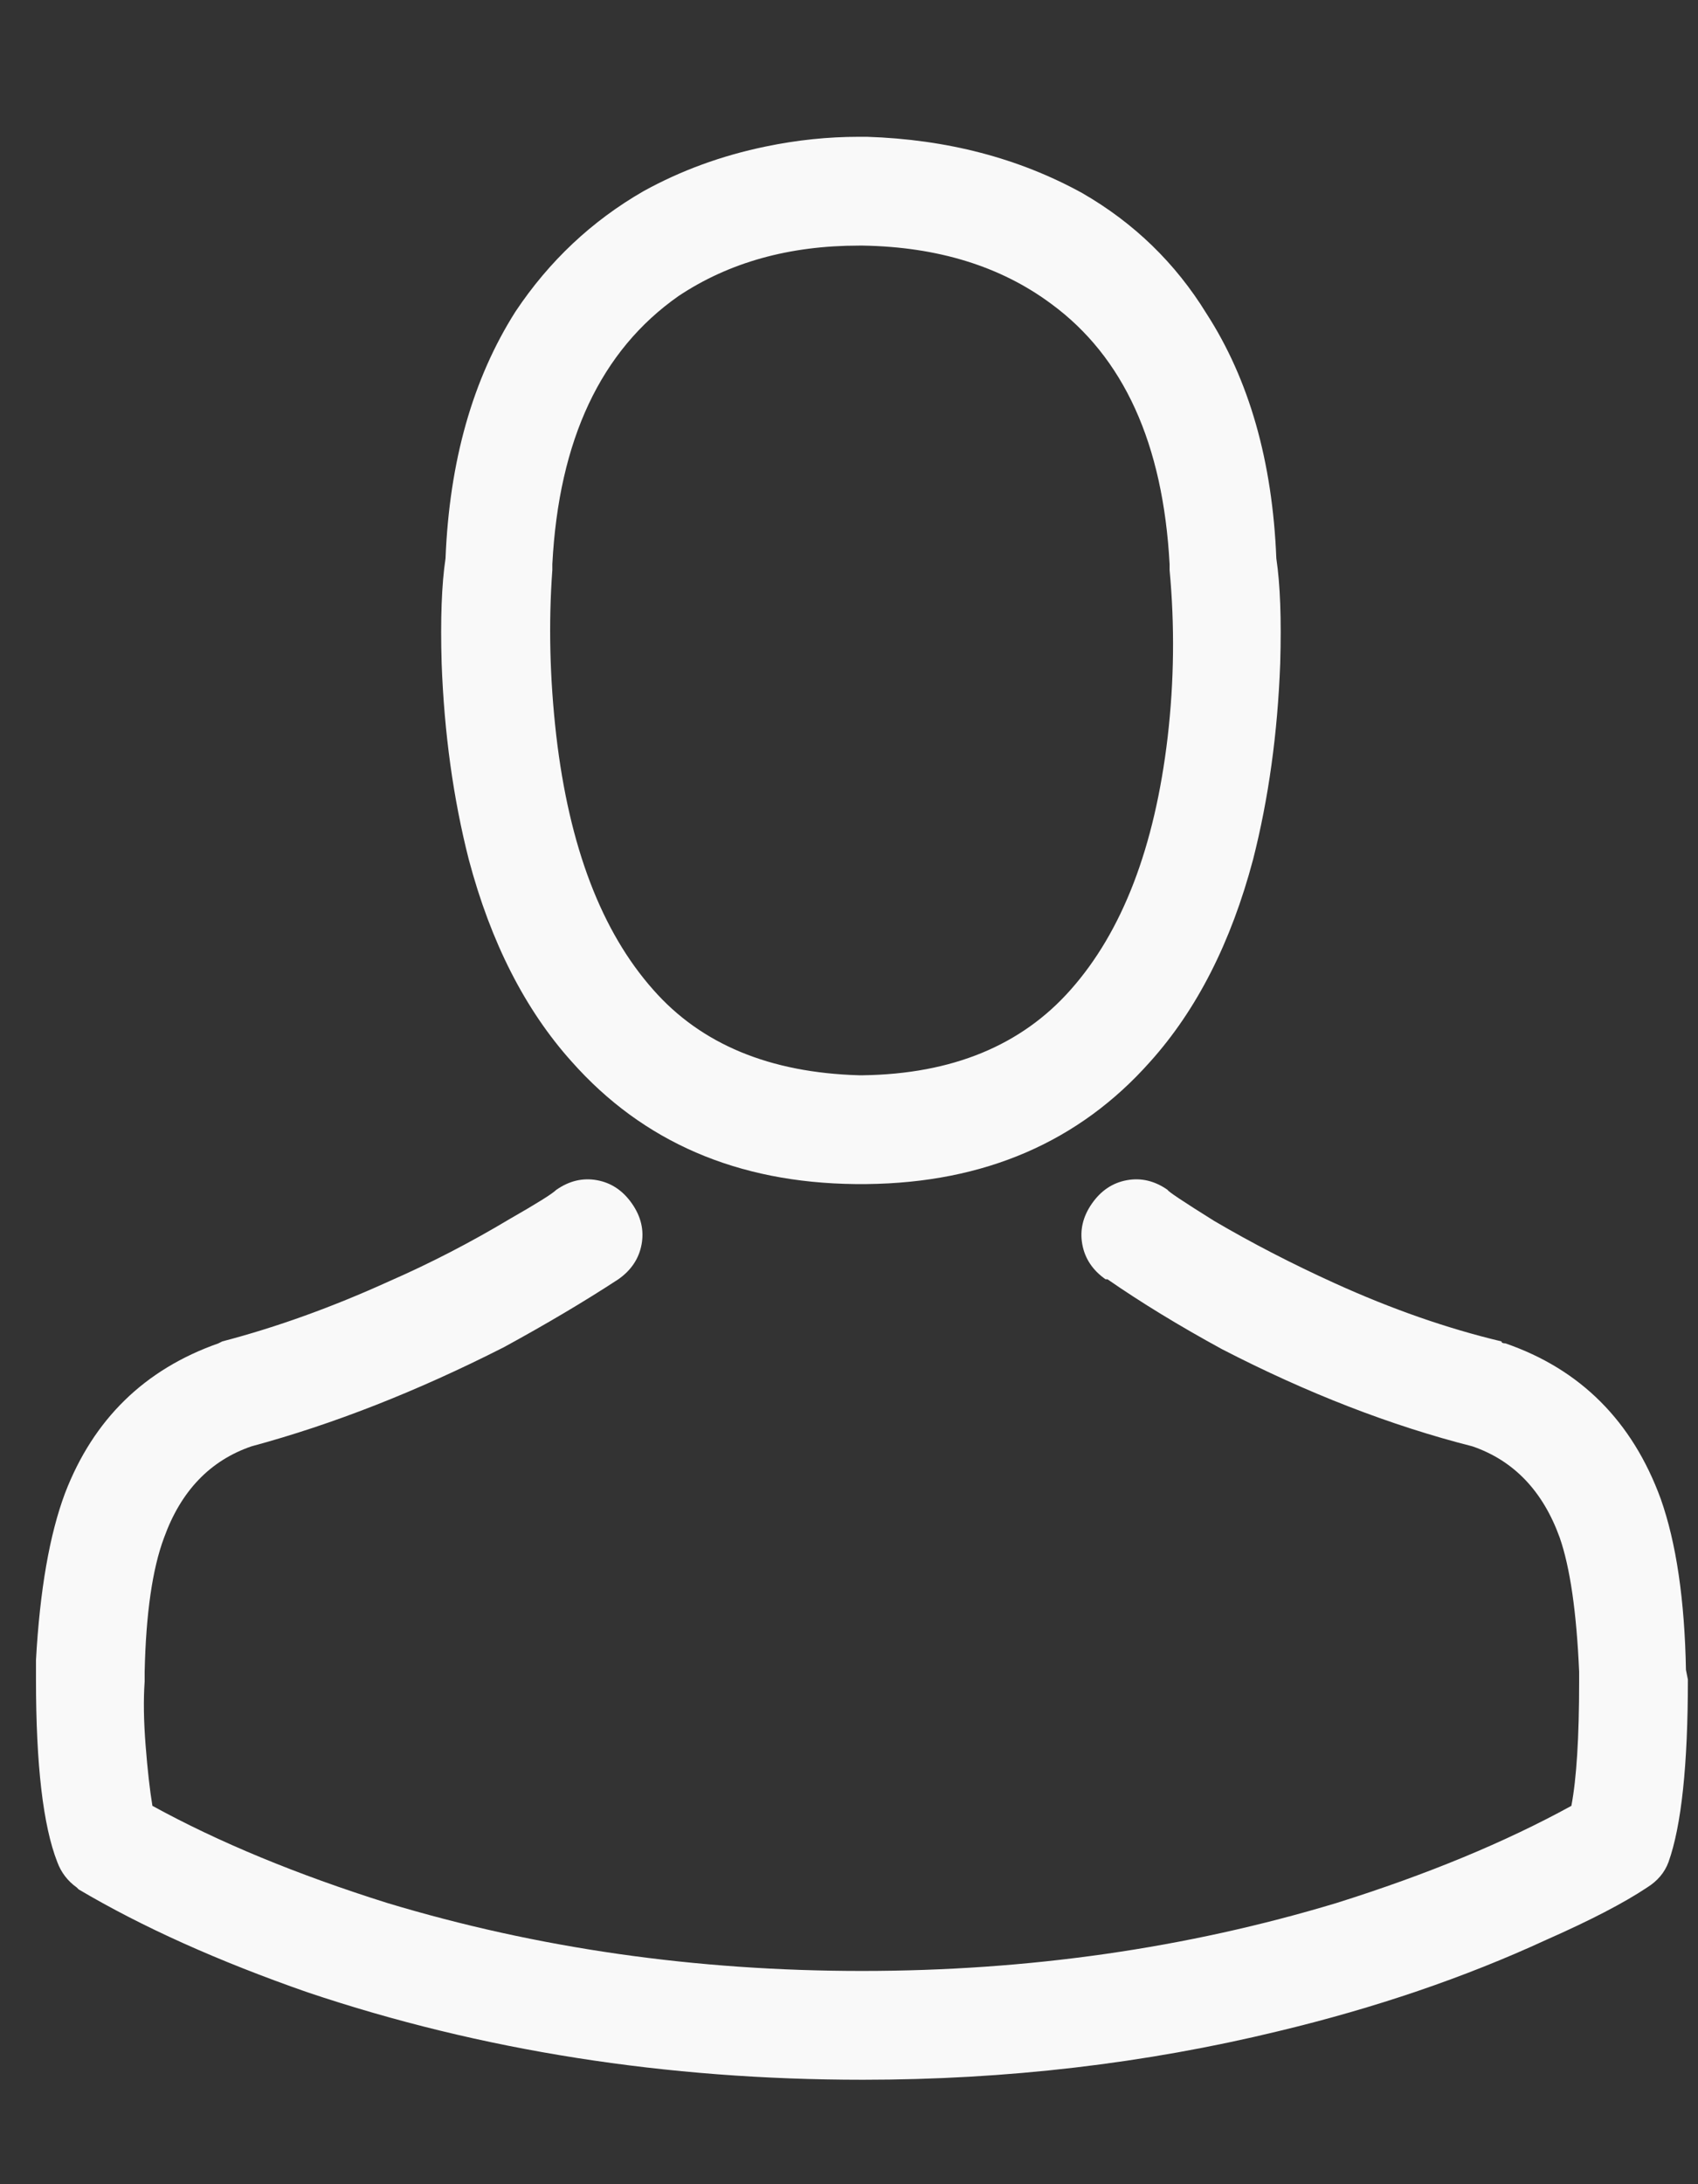 <svg width="21" height="27" viewBox="0 0 21 27" fill="none" xmlns="http://www.w3.org/2000/svg">
<rect x="0" y="0" width="21" height="27" fill="#333333" stroke="none"/>
<g clip-path="url(#clip0_1_889)">
<path d="M10.576 14.637H10.72C12.176 14.621 13.345 14.116 14.225 13.124C14.801 12.483 15.225 11.65 15.497 10.626C15.689 9.873 15.801 9.064 15.833 8.2C15.849 7.655 15.833 7.223 15.785 6.903C15.737 5.702 15.449 4.693 14.921 3.876C14.537 3.252 14.025 2.756 13.385 2.387C12.6 1.955 11.712 1.723 10.72 1.691H10.624C10.24 1.691 9.856 1.731 9.471 1.811C8.927 1.923 8.423 2.107 7.959 2.363C7.319 2.731 6.791 3.228 6.375 3.852C5.846 4.685 5.558 5.702 5.51 6.903C5.462 7.223 5.446 7.655 5.462 8.2C5.494 9.064 5.606 9.873 5.798 10.626C6.07 11.65 6.495 12.483 7.071 13.124C7.951 14.116 9.119 14.621 10.576 14.637ZM6.831 7.023C6.831 7.007 6.831 6.991 6.831 6.975C6.911 5.438 7.431 4.333 8.391 3.66C9.015 3.244 9.76 3.036 10.624 3.036H10.672C11.6 3.052 12.376 3.292 13.001 3.756C13.897 4.413 14.385 5.486 14.465 6.975V7.047C14.529 7.735 14.521 8.424 14.441 9.112C14.281 10.473 13.881 11.514 13.241 12.235C12.632 12.924 11.776 13.276 10.672 13.292H10.624C9.519 13.26 8.671 12.908 8.079 12.235C7.439 11.514 7.039 10.466 6.879 9.088C6.799 8.384 6.783 7.703 6.831 7.047V7.023ZM20.875 20.762L20.851 20.642C20.835 19.777 20.731 19.072 20.539 18.528C20.187 17.567 19.546 16.927 18.618 16.606C18.586 16.606 18.57 16.598 18.57 16.582C17.898 16.422 17.21 16.182 16.506 15.862C15.977 15.622 15.481 15.365 15.017 15.093C14.633 14.853 14.441 14.725 14.441 14.709C14.281 14.597 14.113 14.557 13.937 14.589C13.761 14.621 13.617 14.717 13.505 14.877C13.393 15.037 13.353 15.205 13.385 15.381C13.417 15.557 13.513 15.702 13.673 15.814H13.697C14.113 16.102 14.585 16.39 15.113 16.678C16.169 17.223 17.202 17.623 18.21 17.879C18.722 18.055 19.082 18.432 19.29 19.008C19.418 19.377 19.498 19.929 19.53 20.666V20.786C19.53 21.474 19.498 21.987 19.434 22.323C18.618 22.771 17.65 23.172 16.529 23.524C14.673 24.084 12.716 24.364 10.66 24.364C8.603 24.364 6.647 24.084 4.79 23.524C3.67 23.172 2.701 22.771 1.885 22.323C1.853 22.131 1.825 21.883 1.801 21.578C1.777 21.274 1.773 21.01 1.789 20.786V20.666C1.805 19.945 1.885 19.392 2.029 19.008C2.237 18.432 2.597 18.055 3.11 17.879C4.118 17.607 5.158 17.199 6.231 16.654C6.759 16.366 7.231 16.086 7.647 15.814C7.807 15.702 7.903 15.557 7.935 15.381C7.967 15.205 7.927 15.037 7.815 14.877C7.703 14.717 7.559 14.621 7.383 14.589C7.207 14.557 7.039 14.597 6.879 14.709C6.831 14.757 6.639 14.877 6.303 15.069C5.822 15.357 5.326 15.614 4.814 15.838C4.11 16.158 3.422 16.406 2.749 16.582L2.701 16.606C1.789 16.927 1.157 17.543 0.805 18.456C0.613 18.968 0.493 19.657 0.445 20.521V20.762C0.445 21.818 0.533 22.571 0.709 23.019C0.757 23.148 0.837 23.252 0.949 23.332L0.973 23.356C1.757 23.82 2.701 24.244 3.806 24.629C5.95 25.349 8.239 25.709 10.672 25.709C12.448 25.709 14.161 25.509 15.809 25.109C17.01 24.821 18.114 24.445 19.122 23.98C19.666 23.74 20.083 23.524 20.371 23.332C20.499 23.252 20.587 23.148 20.635 23.019C20.795 22.571 20.875 21.818 20.875 20.762Z" fill="#F9F9F9"/>
</g>
<defs>
<clipPath id="clip0_1_889">
<rect width="20.43" height="26.39" fill="white" transform="matrix(1 0 0 -1 0.445 26.895)"/>
</clipPath>
</defs>
</svg>
